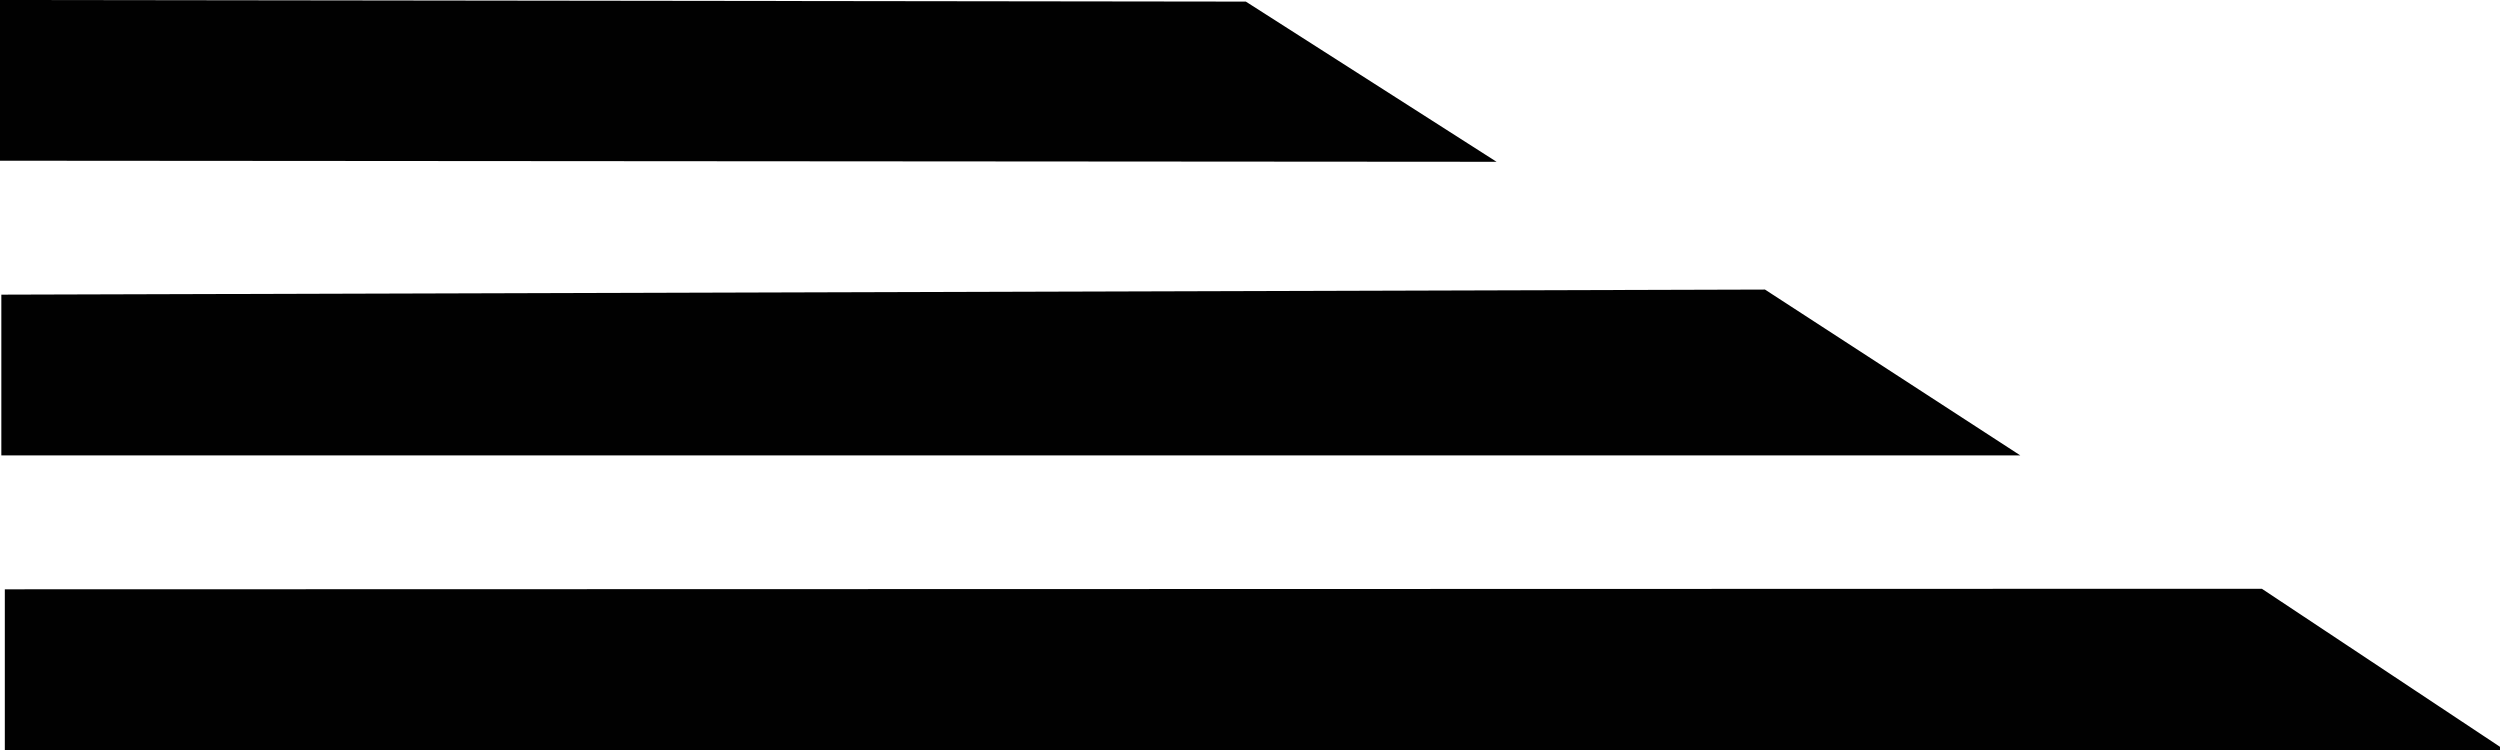 <?xml version="1.0" encoding="UTF-8" standalone="no"?>
<svg
   xmlns:dc="http://purl.org/dc/elements/1.1/"
   xmlns:cc="http://creativecommons.org/ns#"
   xmlns:rdf="http://www.w3.org/1999/02/22-rdf-syntax-ns#"
   xmlns:svg="http://www.w3.org/2000/svg"
   xmlns="http://www.w3.org/2000/svg"
   id="svg8"
   version="1.1"
   viewBox="0 0 9.333 2.8"
   height="2.8mm"
   width="9.333mm">
  <defs
     id="defs2" />
  <g
     transform="translate(-0.82,-3)"
     id="layer1">
    <path
       d="m 9.264,5.198 -8.426,0.002 v 0.6 H 10.171 Z"
       style="opacity:0.996;fill:#000000;fill-opacity:1;stroke-width:0.563"
       id="rect833" />
    <path
       d="m 7.409,4.081 -6.584,0.019 v 0.6 H 8.362 Z"
       style="opacity:0.996;fill:#000000;fill-opacity:1;stroke-width:0.53"
       id="rect850" />
    <path
       d="M 5.471,3.006 0.82,3 V 3.6 L 6.407,3.604 Z"
       style="opacity:0.996;fill:#000000;fill-opacity:1;stroke-width:0.44"
       id="rect852" />
  </g>
</svg>
